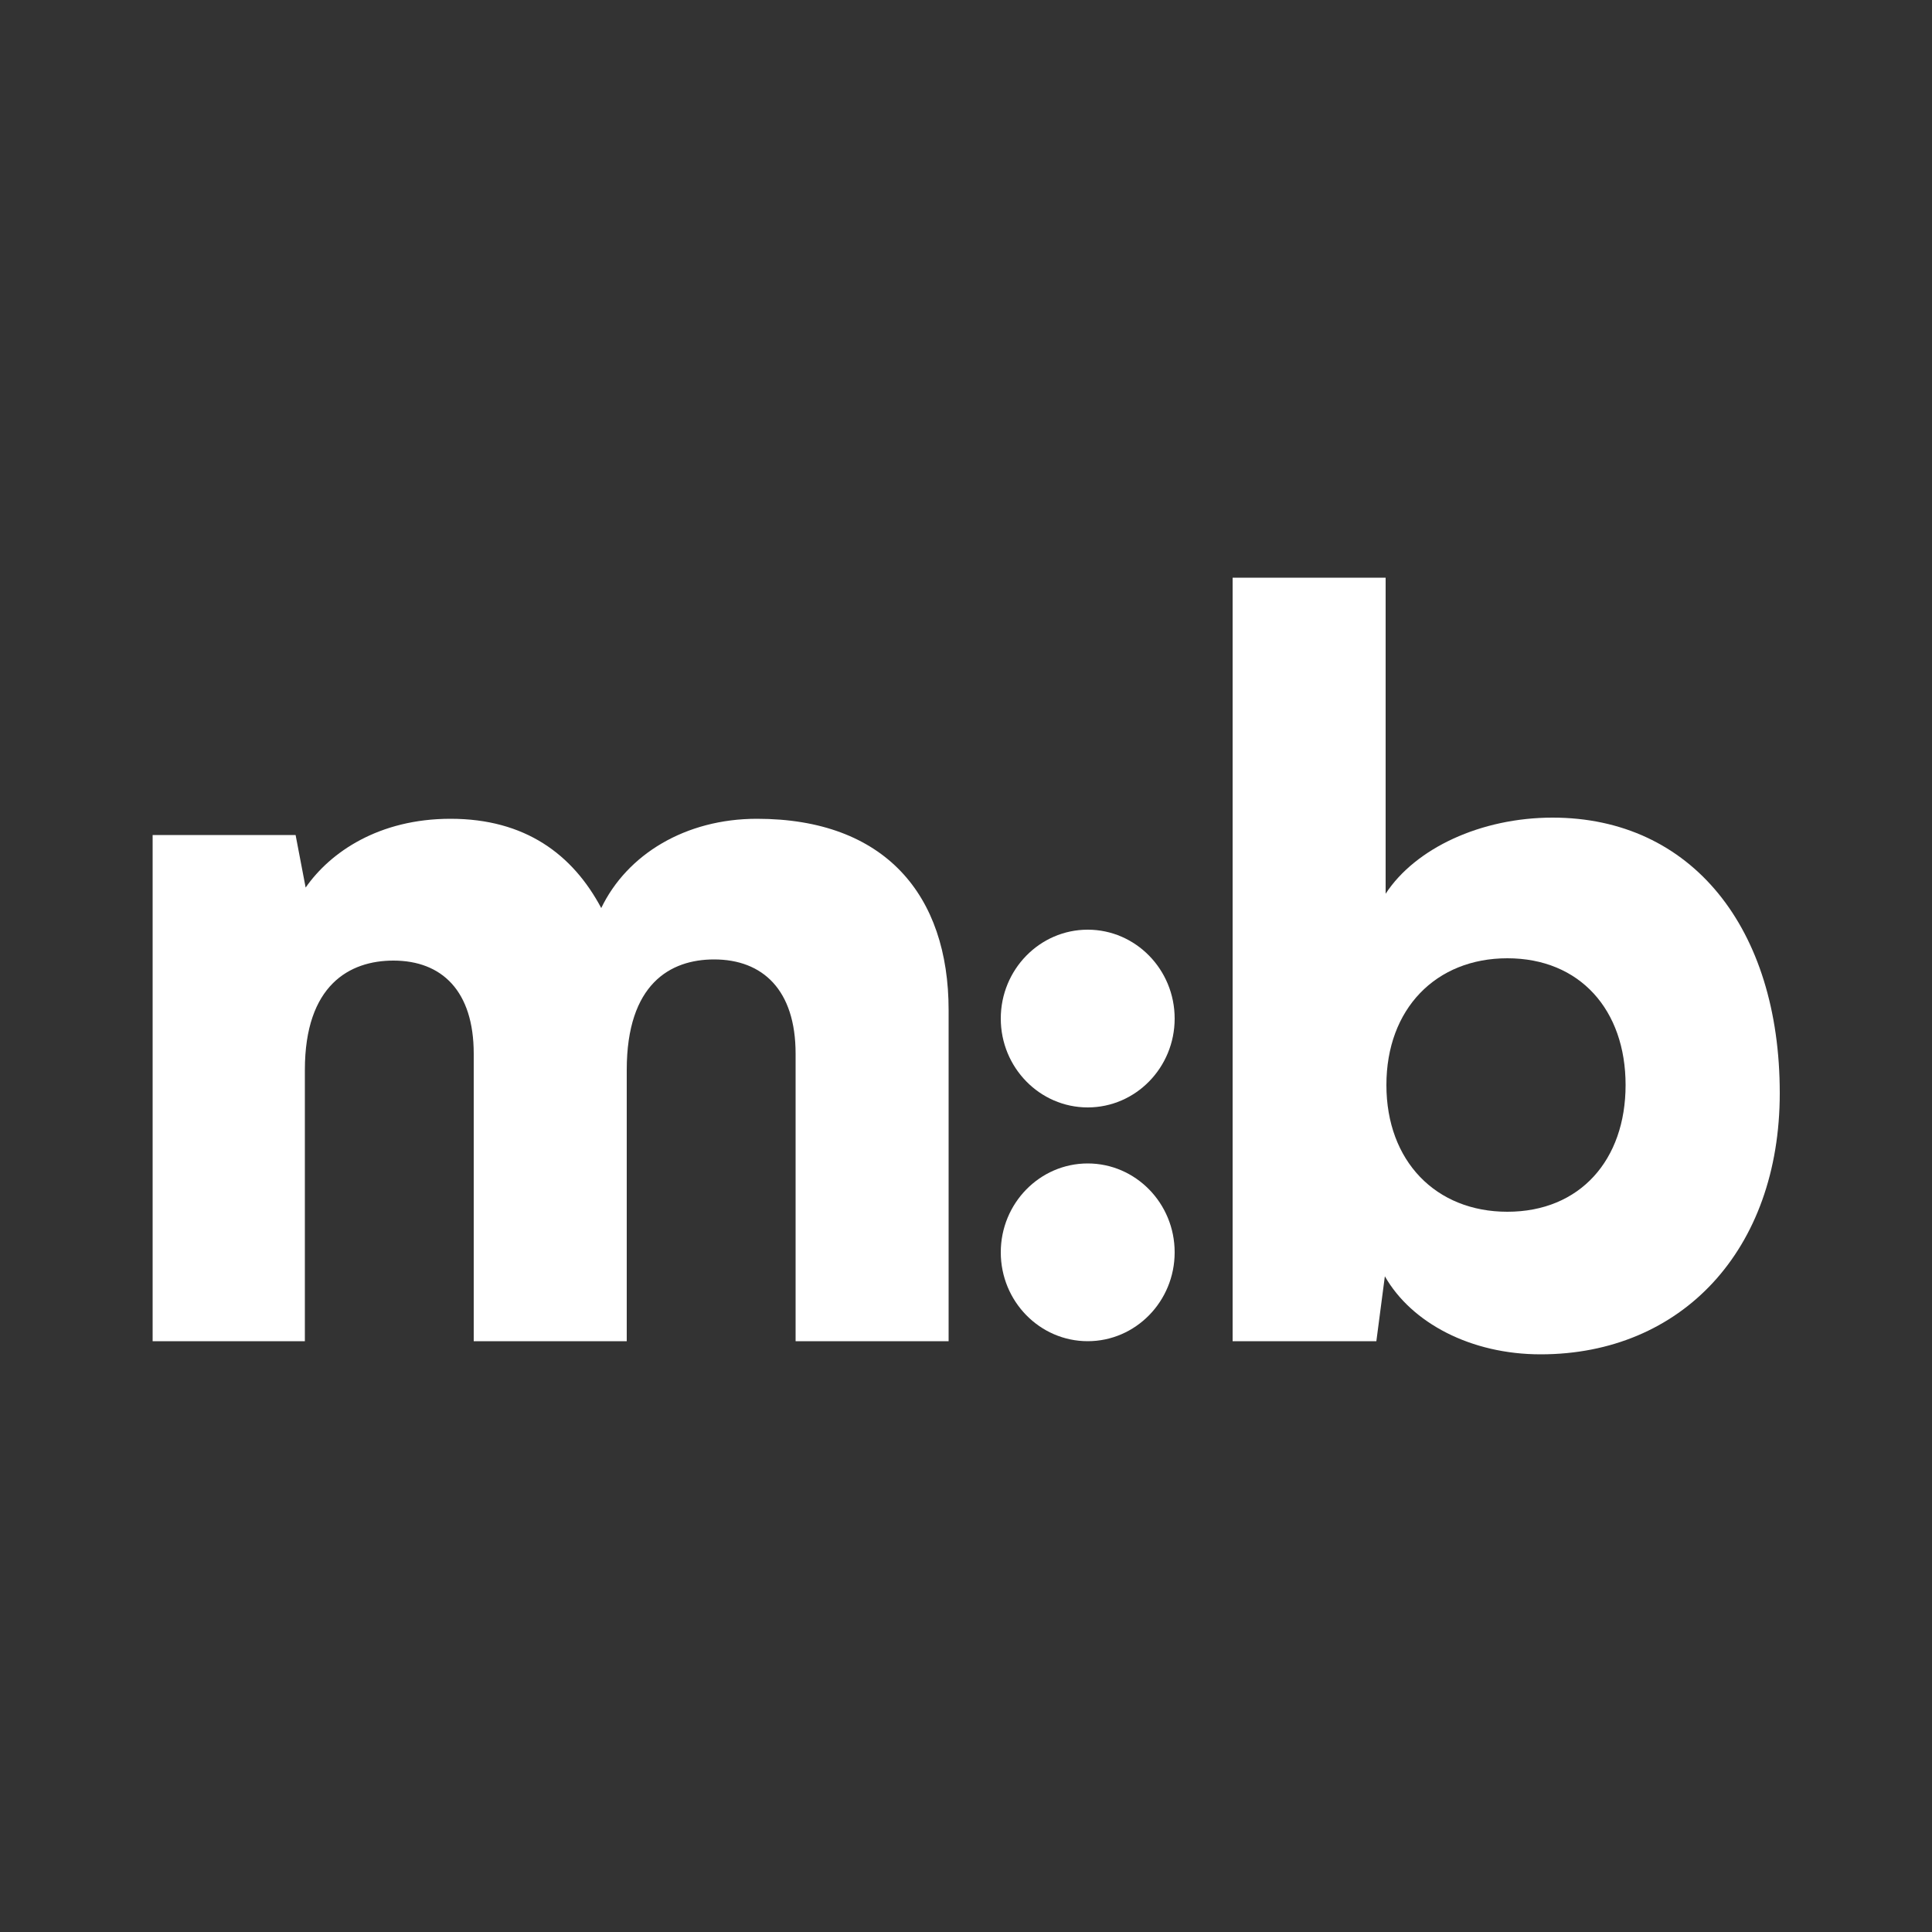 <?xml version="1.0" encoding="utf-8"?>
<!-- Generator: Adobe Illustrator 28.3.0, SVG Export Plug-In . SVG Version: 6.00 Build 0)  -->
<svg version="1.1" id="Layer_1" xmlns="http://www.w3.org/2000/svg" xmlns:xlink="http://www.w3.org/1999/xlink" x="0px" y="0px"
	 viewBox="0 0 500 500" style="enable-background:new 0 0 500 500;" xml:space="preserve">
<rect x="0" y="0" width="500" height="500" fill="#333333" stroke="none"/>
<style type="text/css">
	.st0{fill:#FFFFFF;}
</style>
<g>
	<path class="st0" d="M79.1,347.1H39.5v-131h37l2.6,13.6c6.4-9.2,19-17.8,37.5-17.8c19.3,0,31.6,9.2,39,23.1
		c6.7-13.9,21.8-23.1,40.3-23.1c33.1,0,49.6,19.7,49.6,49.5v85.7h-39.6v-74.4c0-16.5-8.5-24.4-21.1-24.4c-11.3,0-22.6,6.3-22.6,28.6
		v70.2h-39.6v-74.4c0-16.2-8.2-24.1-20.8-24.1c-11.3,0-22.9,6.3-22.9,28.3V347.1z"/>
	<path class="st0" d="M356.2,347.1H319V149.5h39.6v81.8c7.7-11.8,24.7-19.7,43.2-19.7c36,0,58.8,28.6,58.8,71.3
		c0,40.6-25.4,67.6-61.9,67.6c-18,0-33.4-8.1-40.3-20.2L356.2,347.1z M358.8,280.8c0,19.7,12.8,32.8,31.3,32.8
		c18.8,0,30.6-13.4,30.6-32.8c0-19.4-11.8-32.8-30.6-32.8C371.6,248,358.8,261.1,358.8,280.8z"/>
	<path class="st0" d="M304,263.6c0,12.7-10.1,23-22.5,23c-12.4,0-22.5-10.3-22.5-23c0-12.7,10.1-23,22.5-23
		C293.9,240.6,304,250.9,304,263.6z"/>
	<path class="st0" d="M304,324.1c0,12.7-10.1,23-22.5,23c-12.4,0-22.5-10.3-22.5-23c0-12.7,10.1-23,22.5-23
		C293.9,301.1,304,311.4,304,324.1z"/>
</g>
</svg>
